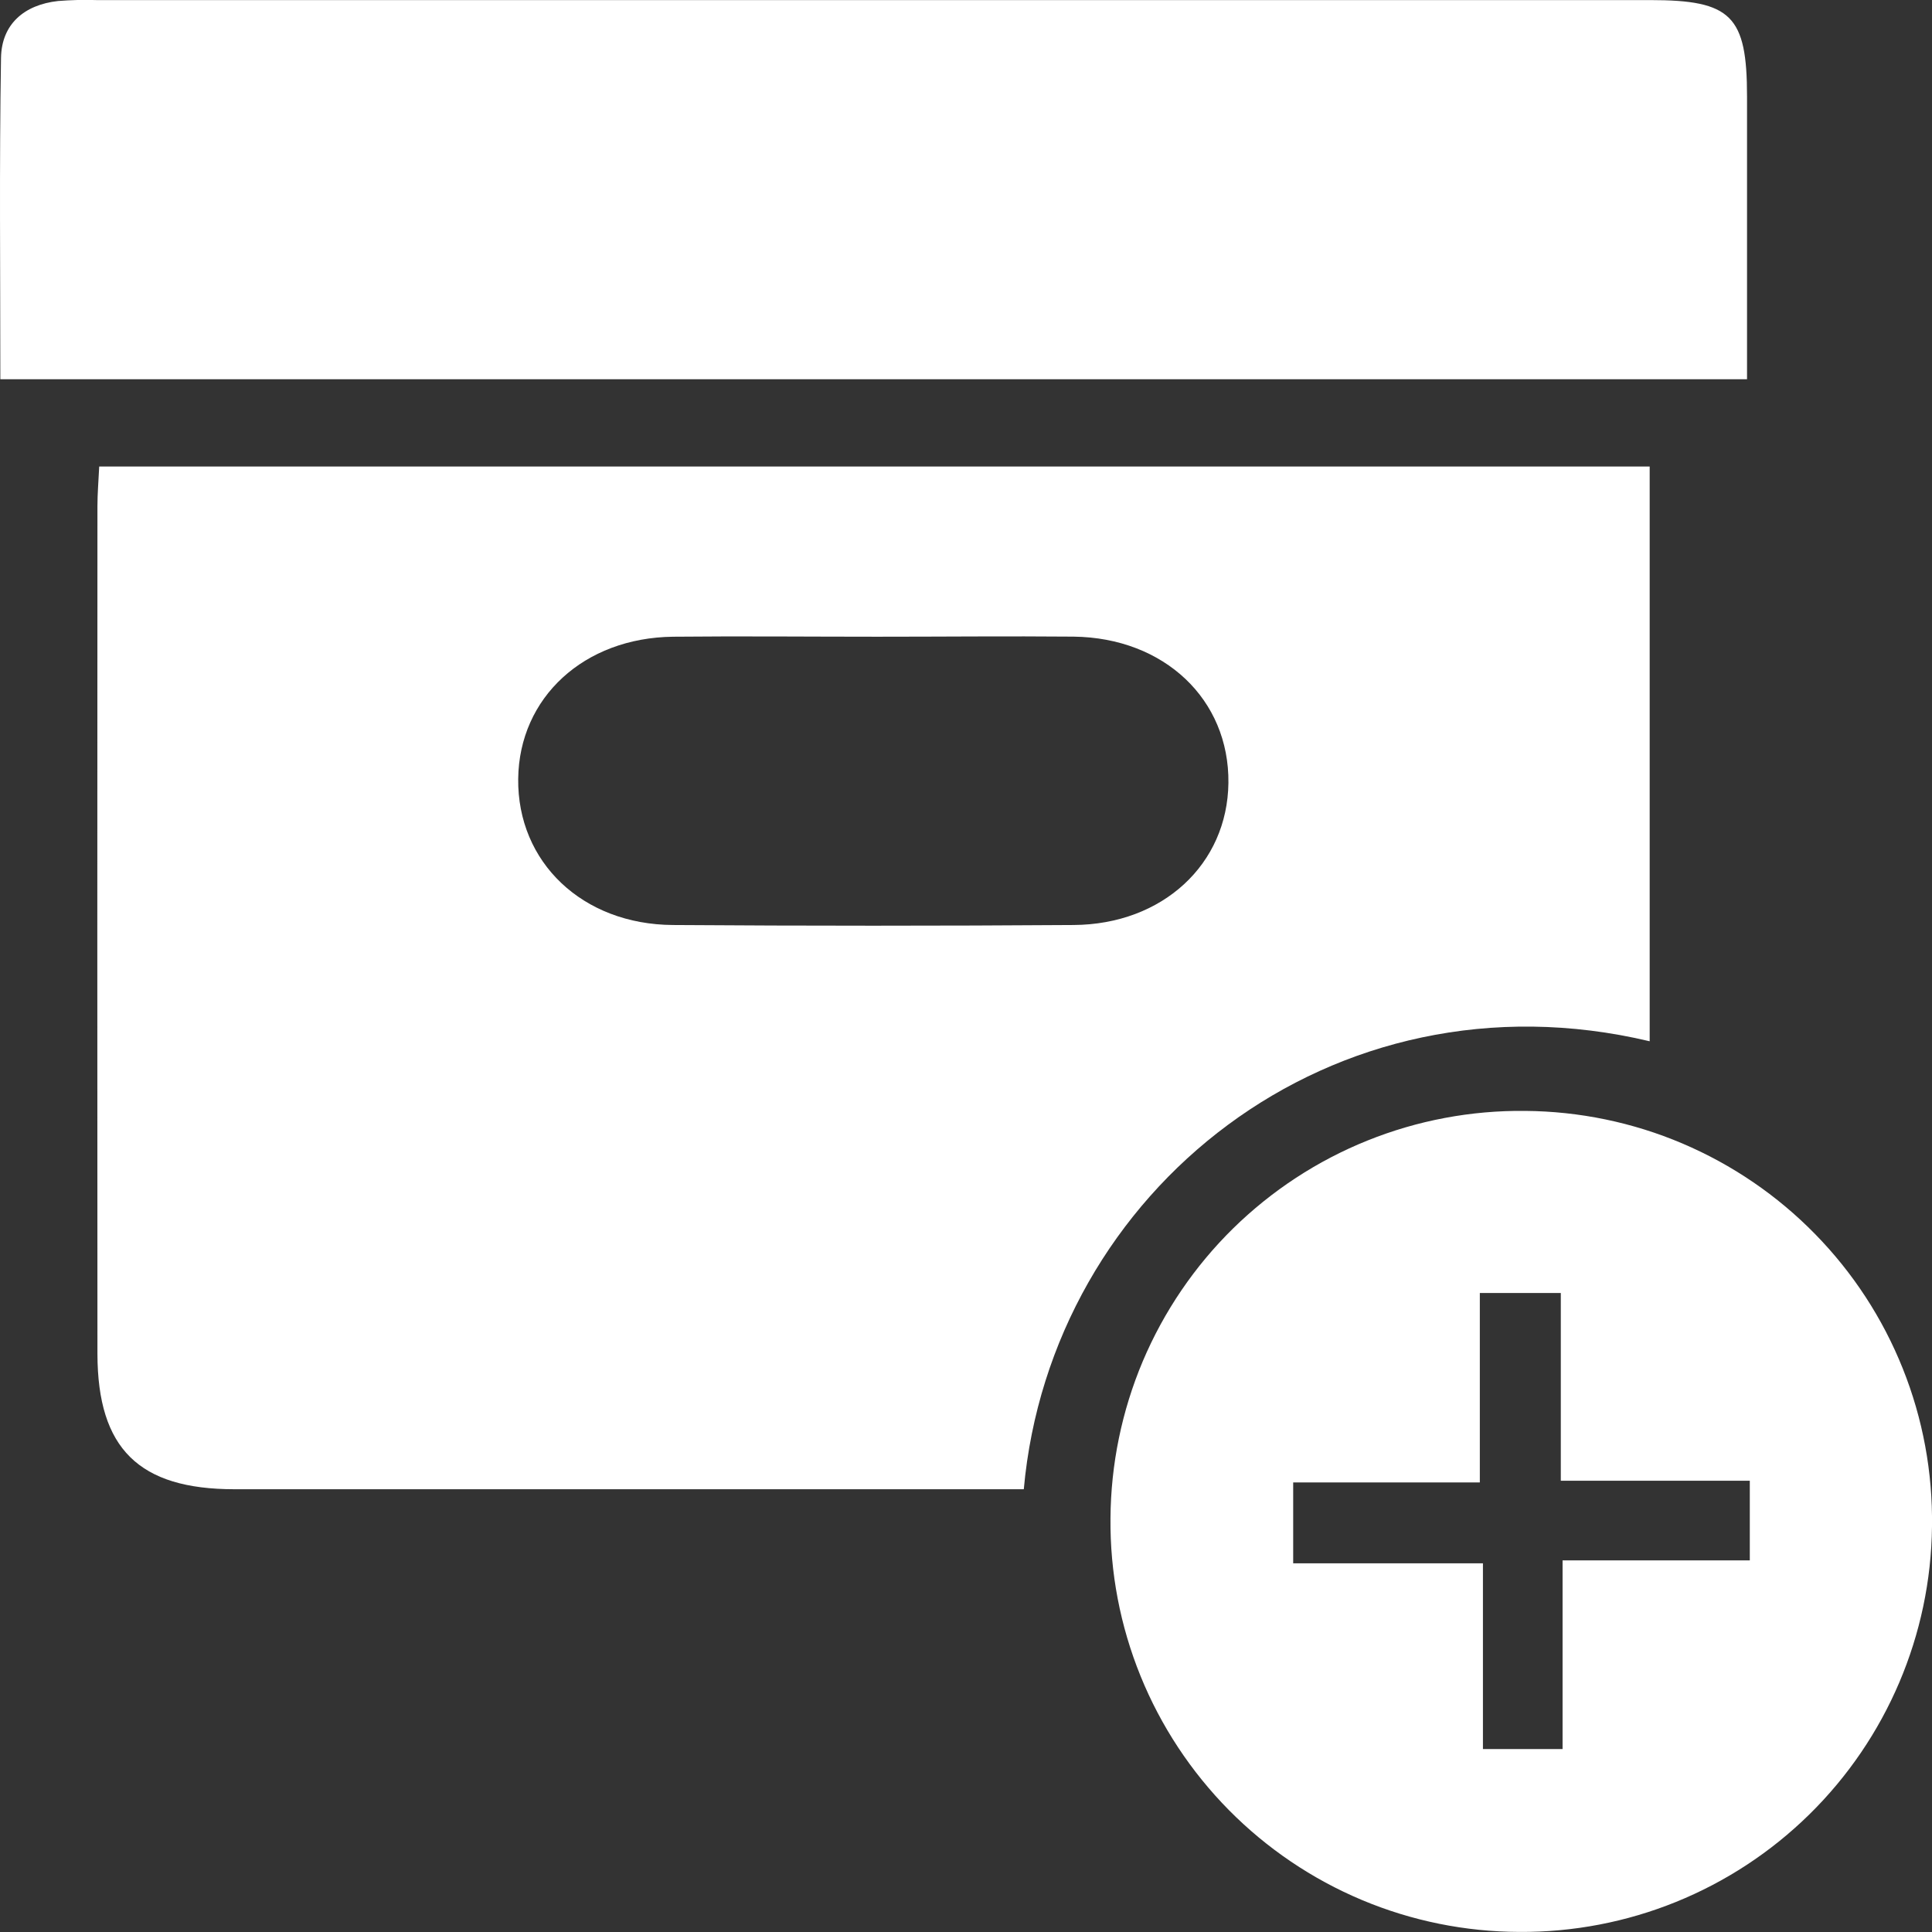 <svg width="23" height="23" viewBox="0 0 23 23" fill="none" xmlns="http://www.w3.org/2000/svg">
<rect x="0" y="0" width="23" height="23" fill="#333333" stroke="none"/>
<g clip-path="url(#clip0_72_260)">
<path d="M12.188 17.729H11.742C8.759 17.729 5.776 17.729 2.792 17.729C1.653 17.729 1.163 17.245 1.16 16.12C1.158 12.755 1.158 9.39 1.16 6.025C1.16 5.876 1.173 5.725 1.181 5.554H19.639V12.396C15.865 11.5 12.509 14.167 12.188 17.729ZM10.444 7.58C9.634 7.58 8.824 7.572 8.014 7.58C6.951 7.592 6.18 8.305 6.169 9.272C6.158 10.263 6.932 11.006 8.012 11.012C9.601 11.023 11.19 11.023 12.779 11.012C13.842 11.006 14.613 10.287 14.624 9.32C14.635 8.328 13.862 7.592 12.781 7.579C12.002 7.572 11.223 7.58 10.444 7.58Z" fill="white"/>
<path d="M0.004 4.515C0.004 3.22 -0.009 1.954 0.012 0.689C0.019 0.287 0.288 0.057 0.691 0.012C0.843 -0 0.996 -0.004 1.149 0.001H19.646C20.611 0.001 20.798 0.187 20.798 1.15C20.798 2.263 20.798 3.375 20.798 4.515L0.004 4.515Z" fill="white"/>
<path d="M13.22 18.076C13.224 17.433 13.355 16.797 13.605 16.204C13.856 15.612 14.221 15.075 14.68 14.624C15.139 14.174 15.682 13.818 16.279 13.578C16.875 13.338 17.514 13.218 18.157 13.225C18.8 13.23 19.436 13.361 20.029 13.613C20.621 13.865 21.158 14.231 21.608 14.691C22.058 15.15 22.413 15.694 22.652 16.292C22.891 16.889 23.009 17.528 23 18.172C22.986 19.462 22.461 20.695 21.54 21.6C20.619 22.505 19.378 23.008 18.086 22.999C17.443 22.997 16.806 22.868 16.213 22.619C15.62 22.37 15.082 22.006 14.63 21.549C14.178 21.091 13.82 20.549 13.578 19.953C13.336 19.357 13.214 18.719 13.22 18.076ZM18.602 18.576H20.831V17.628H18.581V15.393H17.617V17.648H15.395V18.611H17.654V20.822H18.602V18.576Z" fill="white"/>
</g>
<defs>
<clipPath id="clip0_72_260">
<rect width="23" height="23" fill="white"/>
</clipPath>
</defs>
</svg>
